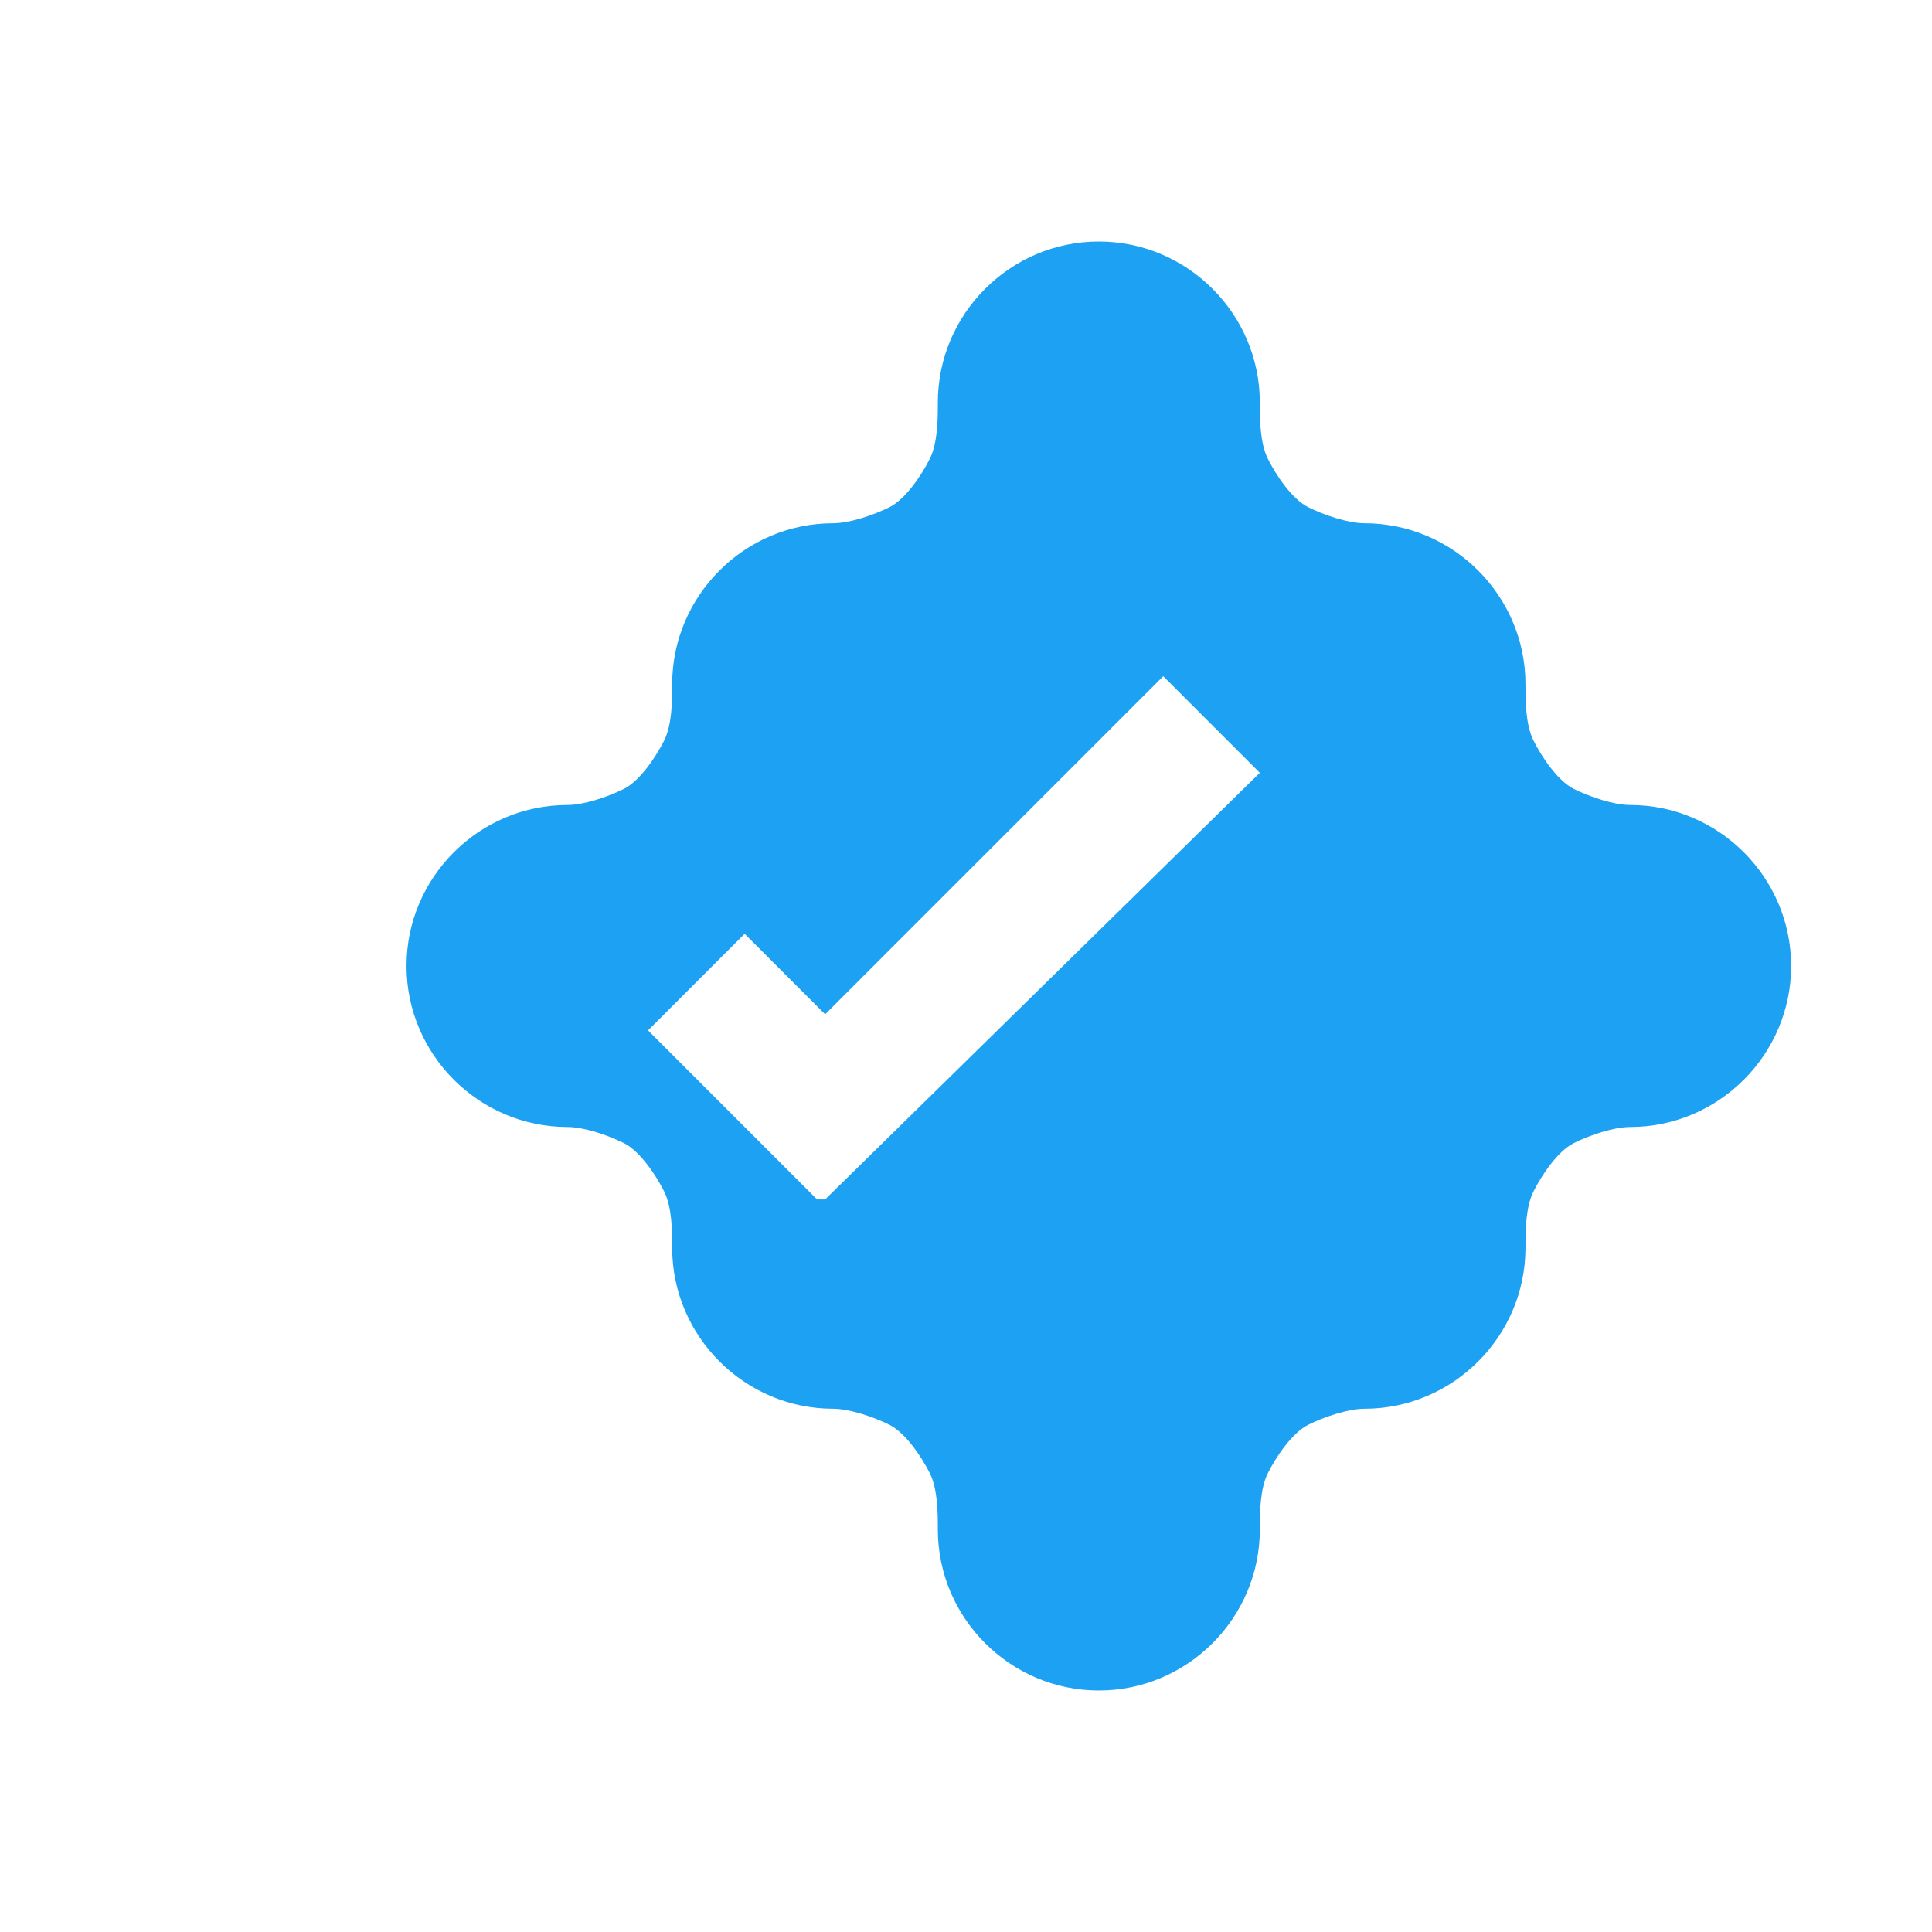 <svg xmlns="http://www.w3.org/2000/svg" width="32" height="32" viewBox="0 0 24 24" fill="#1DA1F2">
  <path d="M22.25 12c0-1.1-.9-2-2-2-.2 0-.5-.1-.7-.2-.2-.1-.4-.4-.5-.6-.1-.2-.1-.5-.1-.7 0-1.1-.9-2-2-2-.2 0-.5-.1-.7-.2-.2-.1-.4-.4-.5-.6-.1-.2-.1-.5-.1-.7 0-1.1-.9-2-2-2s-2 .9-2 2c0 .2 0 .5-.1.7-.1.2-.3.5-.5.6-.2.1-.5.2-.7.2-1.1 0-2 .9-2 2 0 .2 0 .5-.1.7-.1.2-.3.5-.5.6-.2.1-.5.2-.7.2-1.1 0-2 .9-2 2s.9 2 2 2c.2 0 .5.1.7.2.2.1.4.4.5.6.1.2.1.5.1.7 0 1.1.9 2 2 2 .2 0 .5.1.7.2.2.1.4.4.5.6.1.2.1.5.1.7 0 1.1.9 2 2 2s2-.9 2-2c0-.2 0-.5.1-.7.1-.2.3-.5.5-.6.2-.1.5-.2.7-.2 1.1 0 2-.9 2-2 0-.2 0-.5.1-.7.1-.2.3-.5.5-.6.2-.1.5-.2.7-.2 1.1 0 2-.9 2-2zm-12.1 2.9-2.1-2.1 1.2-1.2 1 1 4.2-4.2 1.2 1.2-5.4 5.3z"/>
</svg>

